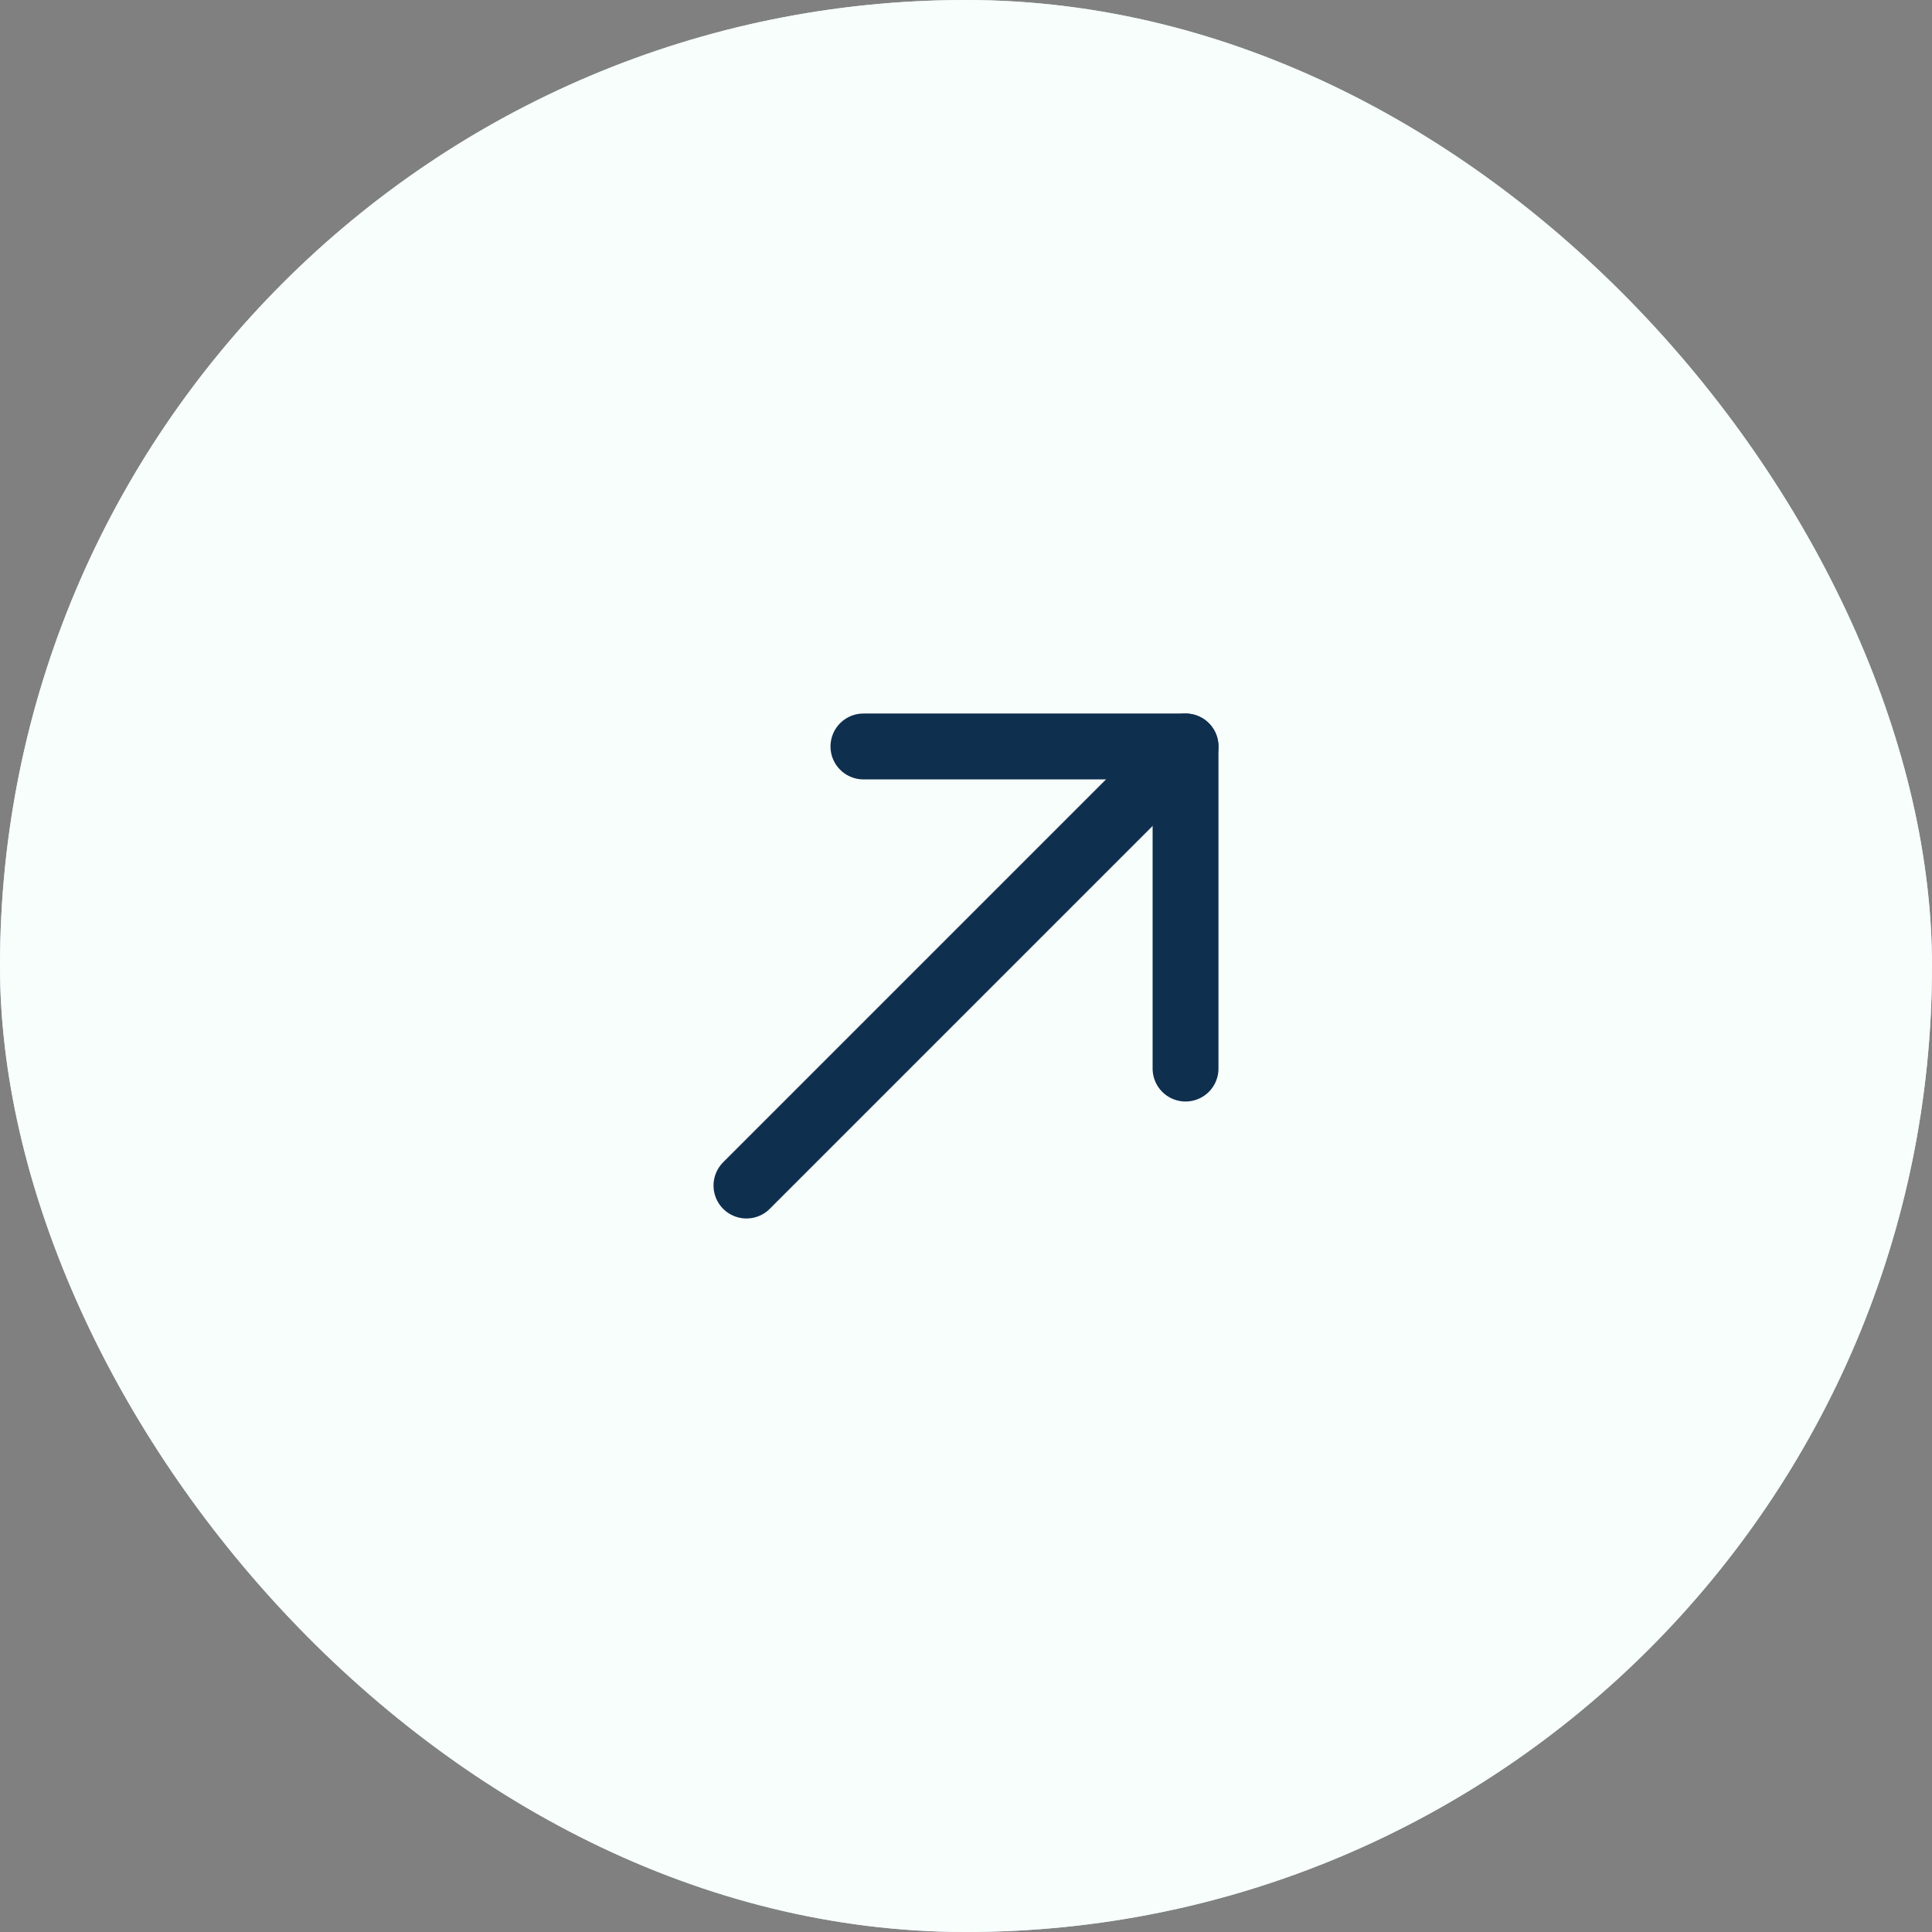 <svg width="44" height="44" viewBox="0 0 44 44" fill="none" xmlns="http://www.w3.org/2000/svg">
<rect x="0" y="0" width="44" height="44" fill="#808080" stroke="none"/>
<rect width="44" height="44" rx="22" fill="#DBE6FB"/>
<rect width="44" height="44" rx="22" fill="#F7FEFB"/>
<path d="M27 17L17 27" stroke="#0F2F4F" stroke-width="1.5" stroke-miterlimit="10" stroke-linecap="round" stroke-linejoin="round"/>
<path d="M27 24.336V17H19.664" stroke="#0F2F4F" stroke-width="1.5" stroke-miterlimit="10" stroke-linecap="round" stroke-linejoin="round"/>
</svg>
